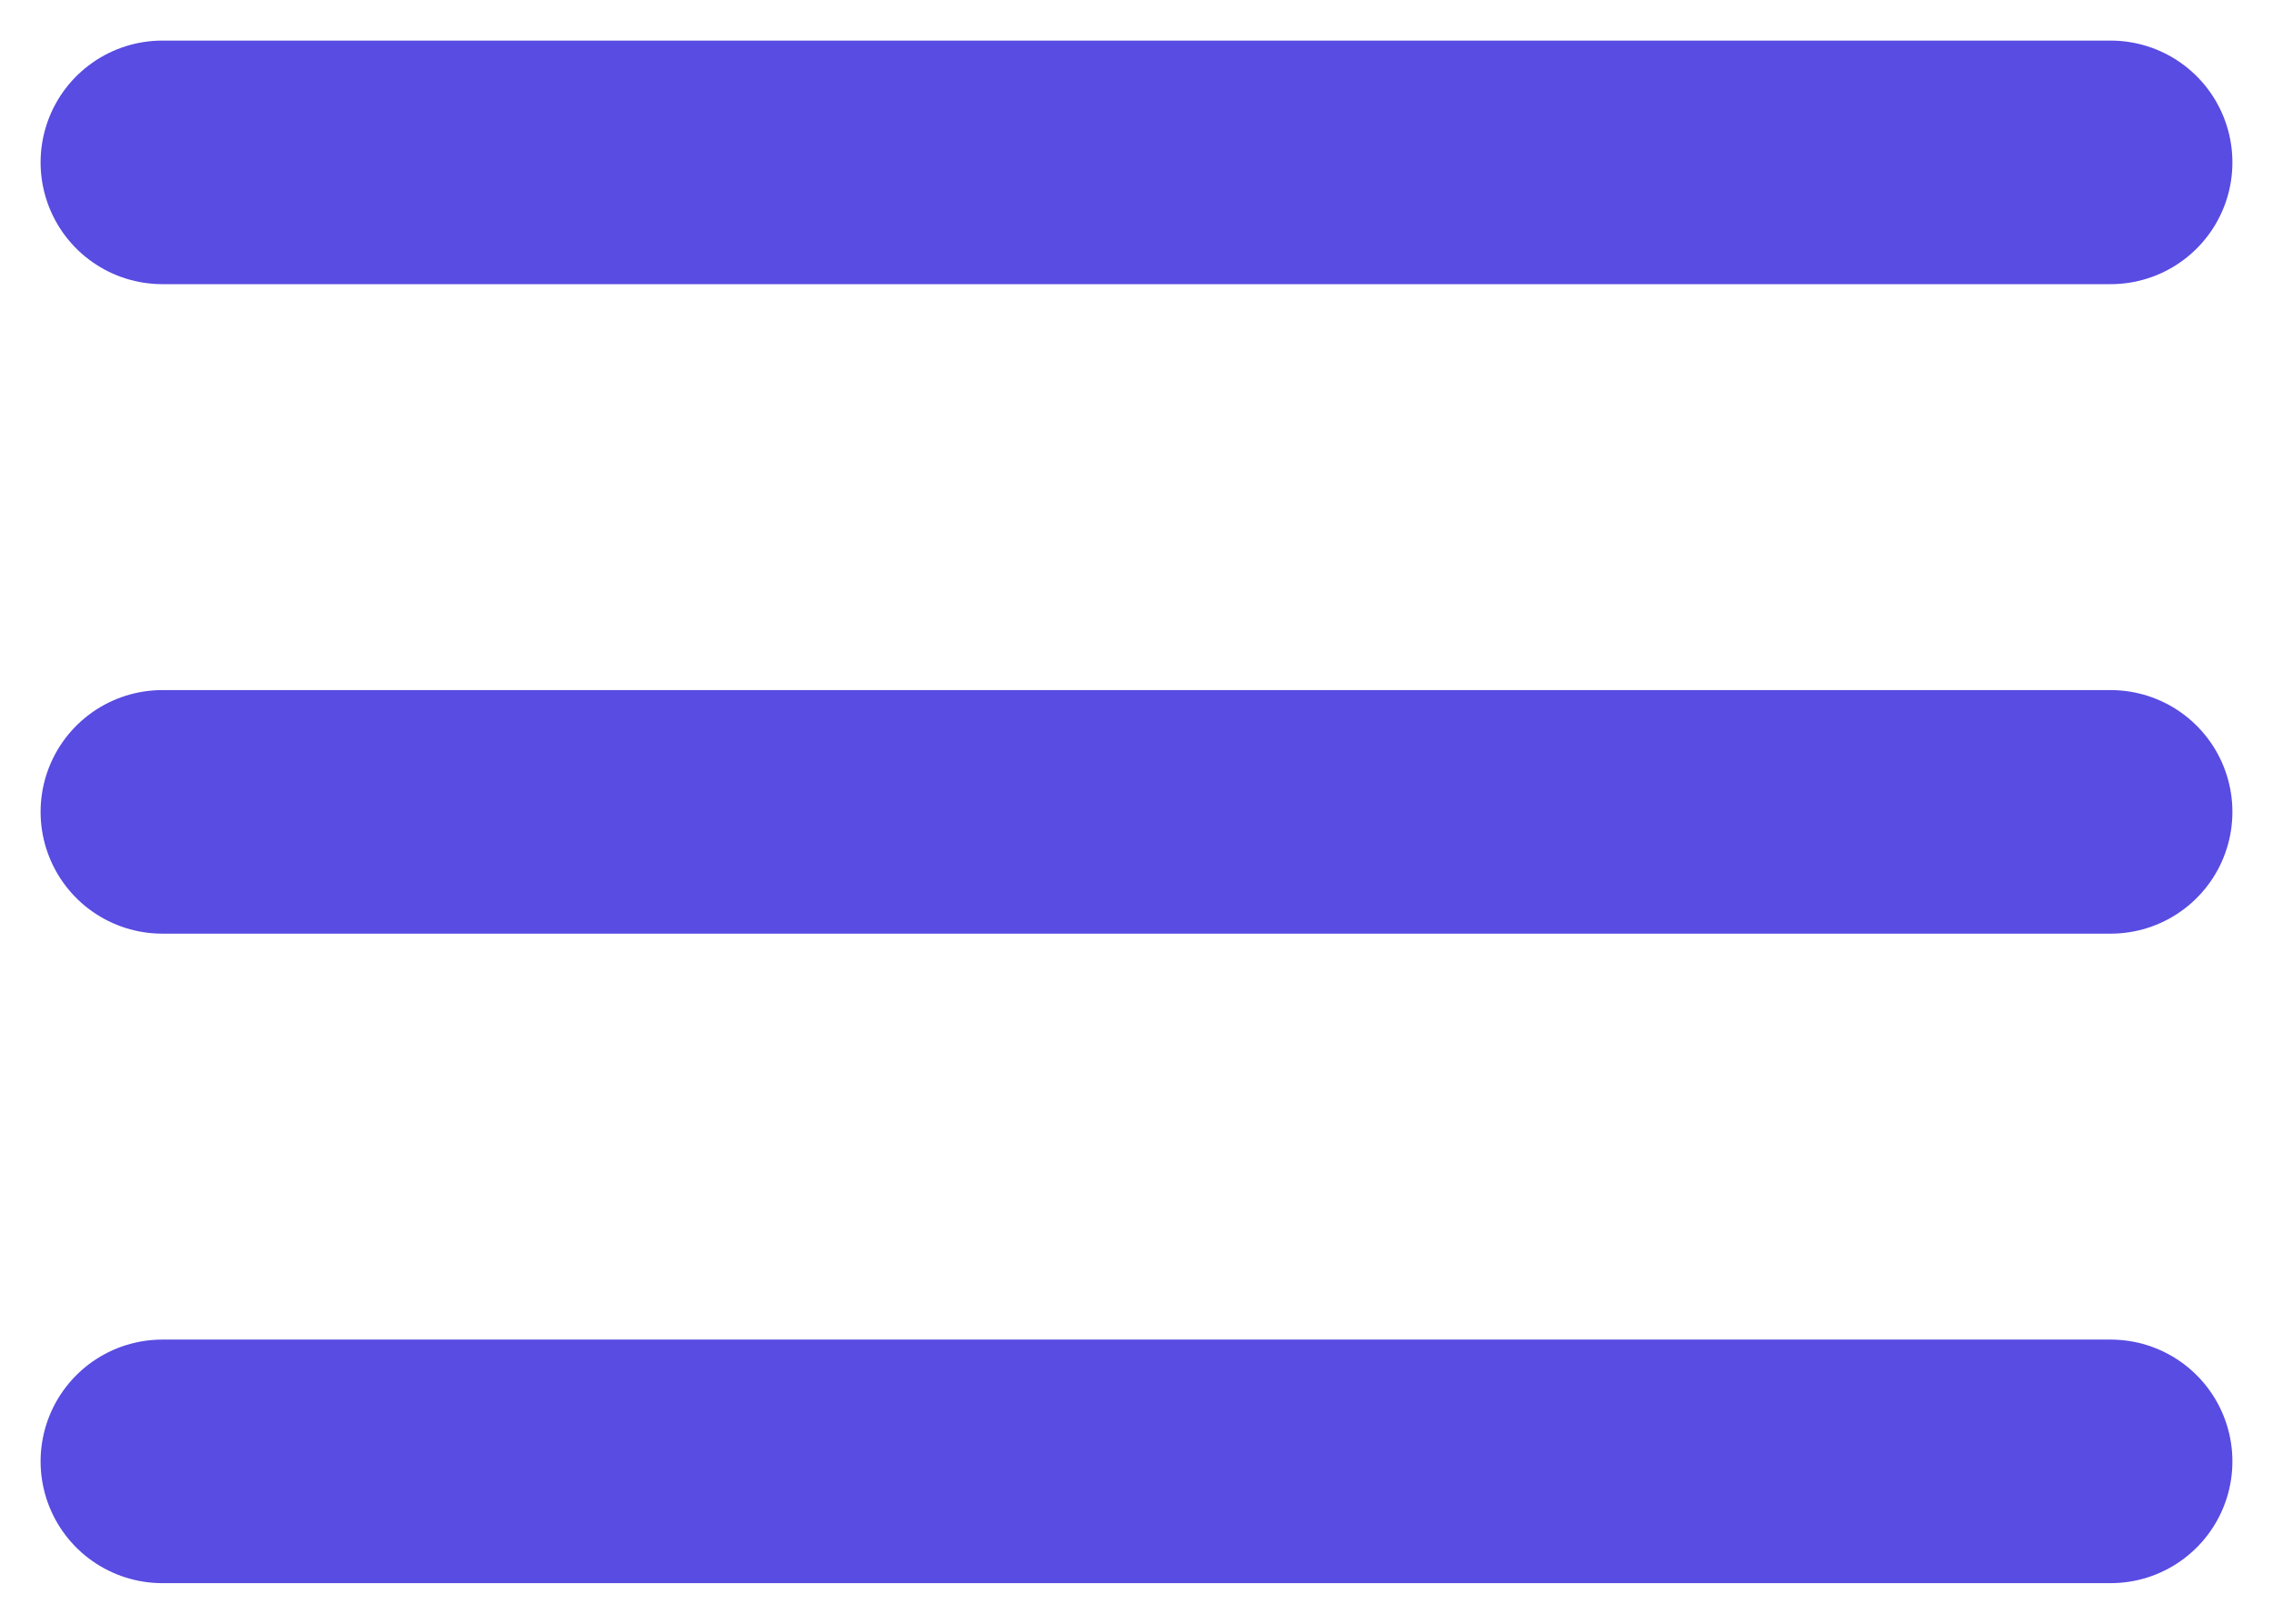 <svg width="28" height="20" viewBox="0 0 28 20" fill="none" xmlns="http://www.w3.org/2000/svg">
<path d="M2 2H26" stroke="#584CE2" stroke-width="3" stroke-linecap="round"/>
<path d="M2 10H26" stroke="#584CE2" stroke-width="3" stroke-linecap="round"/>
<path d="M2 18H26" stroke="#584CE2" stroke-width="3" stroke-linecap="round"/>
</svg>
